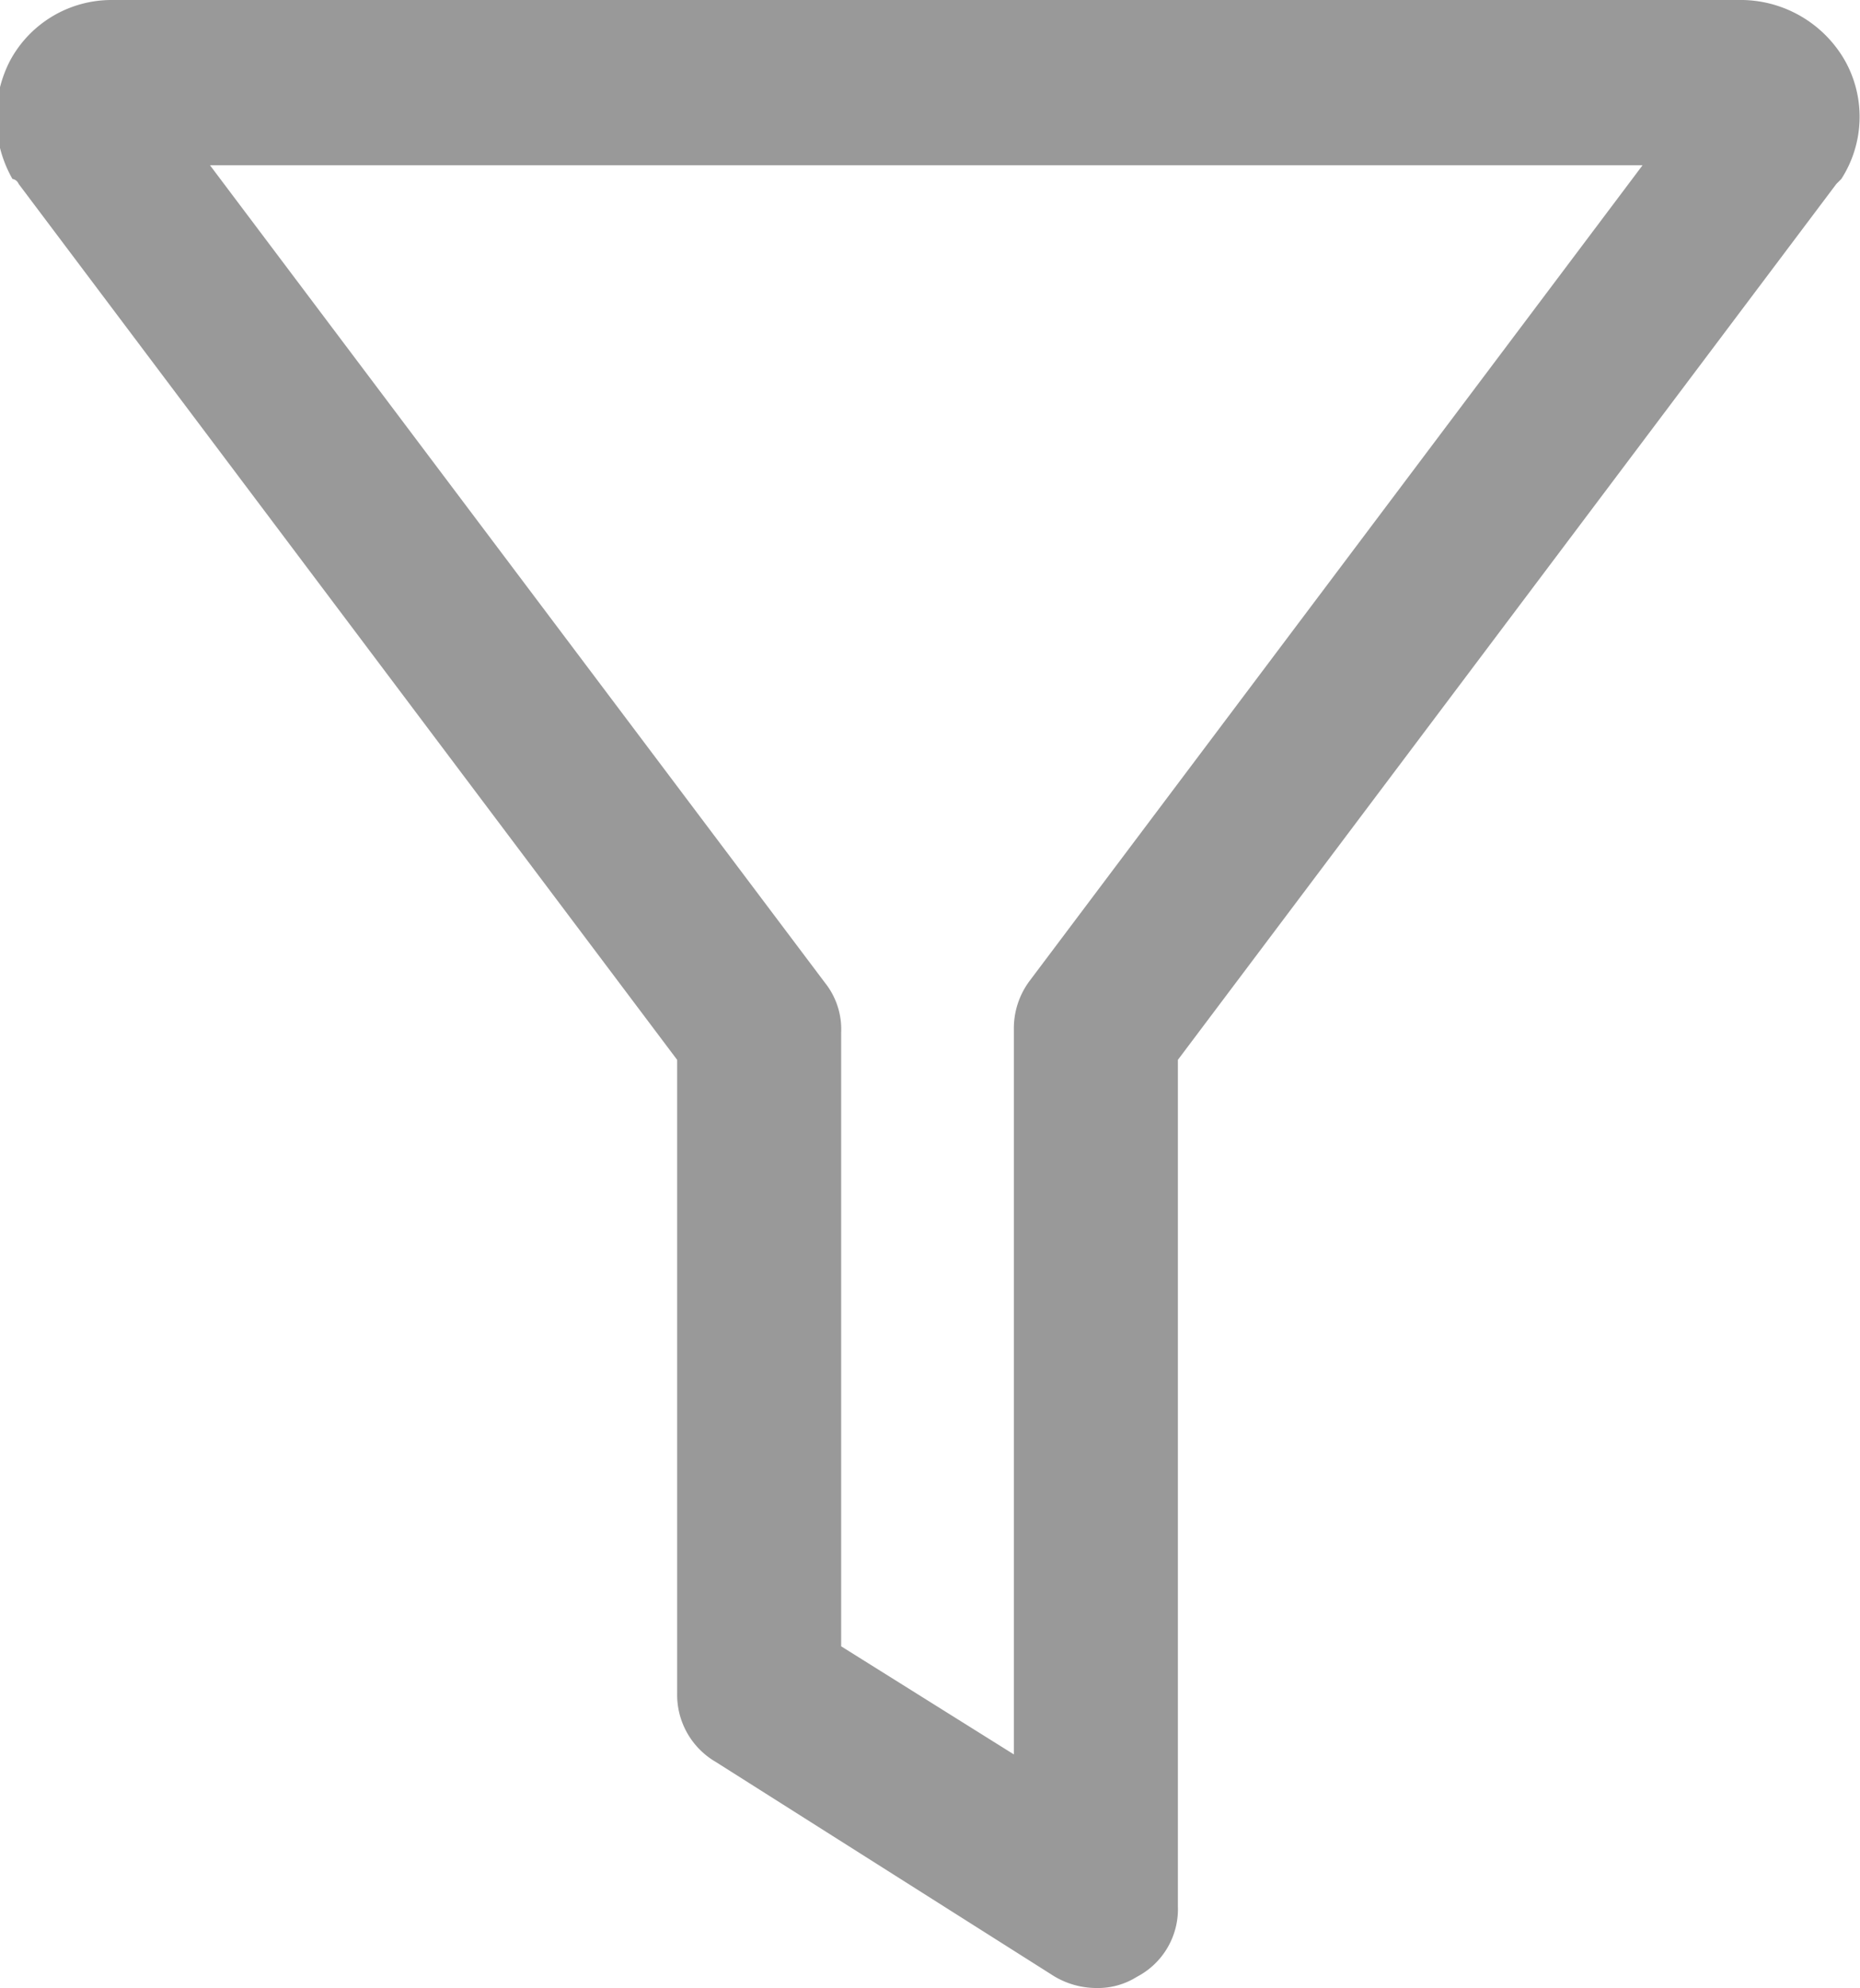 <svg xmlns="http://www.w3.org/2000/svg" width="14.97" height="16" viewBox="0 0 14.97 16">
<defs>
    <style>
      .cls-1 {
        fill: #999;
        fill-rule: evenodd;
      }
    </style>
  </defs>
  <path id="ic_filtro" data-name="ic filtro" class="cls-1" d="M2776.25,1191.33l-4.93,6.56a0.639,0.639,0,0,0-.13.4v5.83l-1.39-.87v-4.94a0.6,0.6,0,0,0-.13-0.4l-4.95-6.58h11.53Zm-13.07.15,5.3,7.05v5.1a0.625,0.625,0,0,0,.31.55l2.7,1.71a0.663,0.663,0,0,0,.36.11,0.589,0.589,0,0,0,.33-0.09,0.614,0.614,0,0,0,.33-0.57v-6.81l5.3-7.05,0.04-.04a0.925,0.925,0,0,0,.03-0.95,0.968,0.968,0,0,0-.82-0.49h-13.13a0.927,0.927,0,0,0-.82.49,1,1,0,0,0,.02.95,0.066,0.066,0,0,1,.05.04h0Z" transform="translate(-2763.03 -1190)"/>
</svg>

